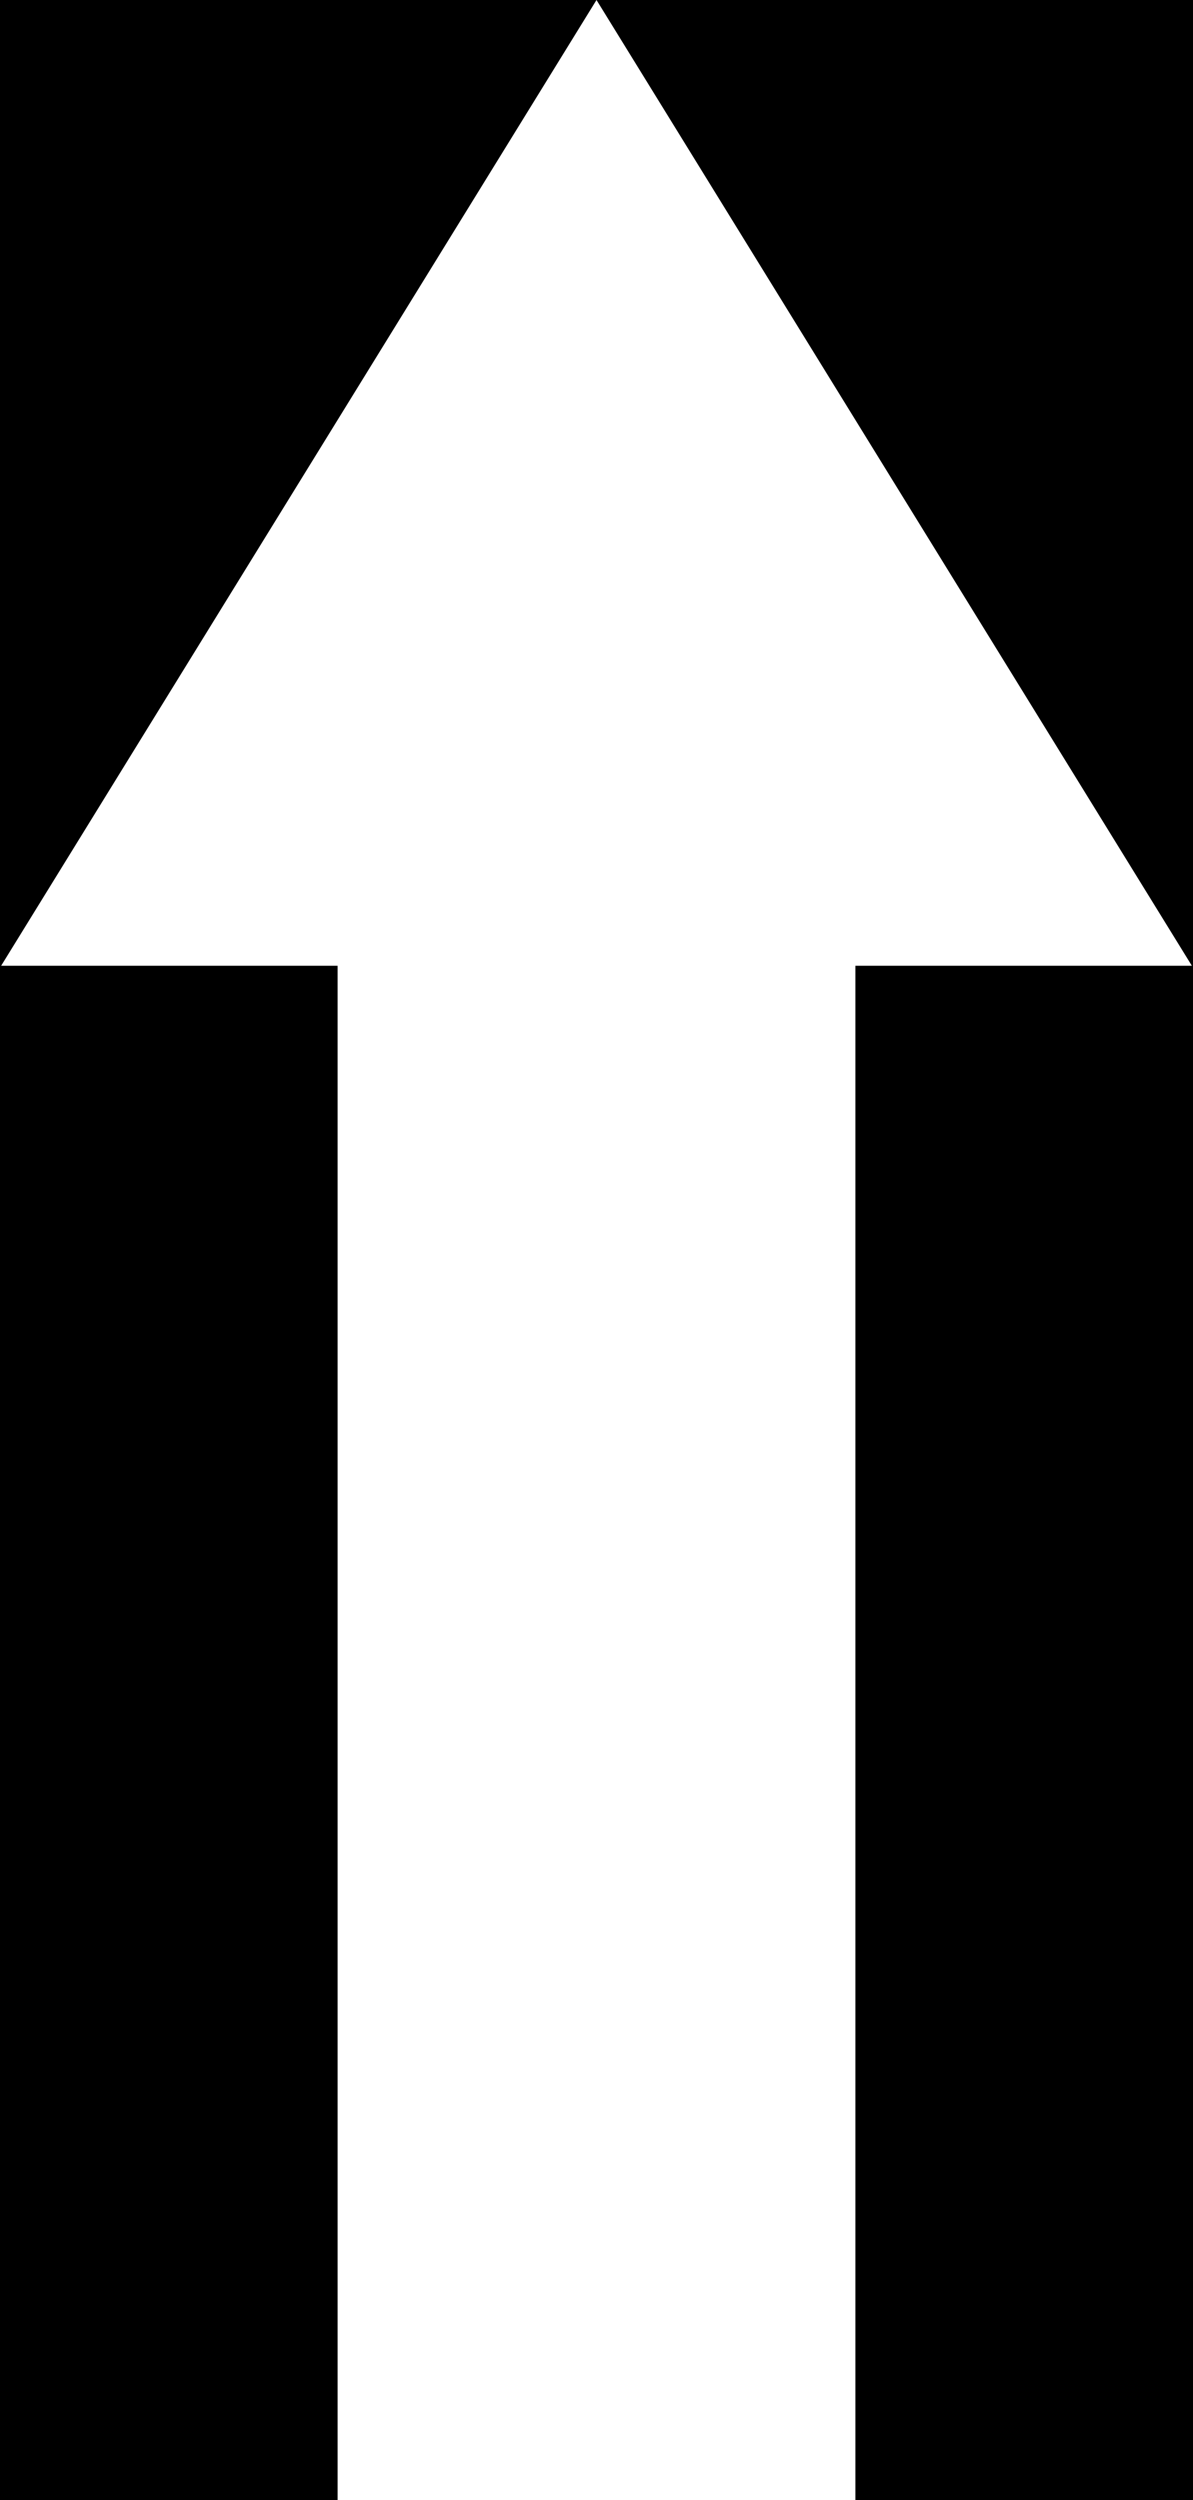 <svg width="682" height="1429" viewBox="0 0 682 1429" fill="none" xmlns="http://www.w3.org/2000/svg">
<rect width="682" height="1429" fill="black"/>
<path d="M193 535H489V982V1429H193V982V535Z" fill="white"/>
<path d="M341 0L681.348 552H0.652L341 0Z" fill="white"/>
</svg>